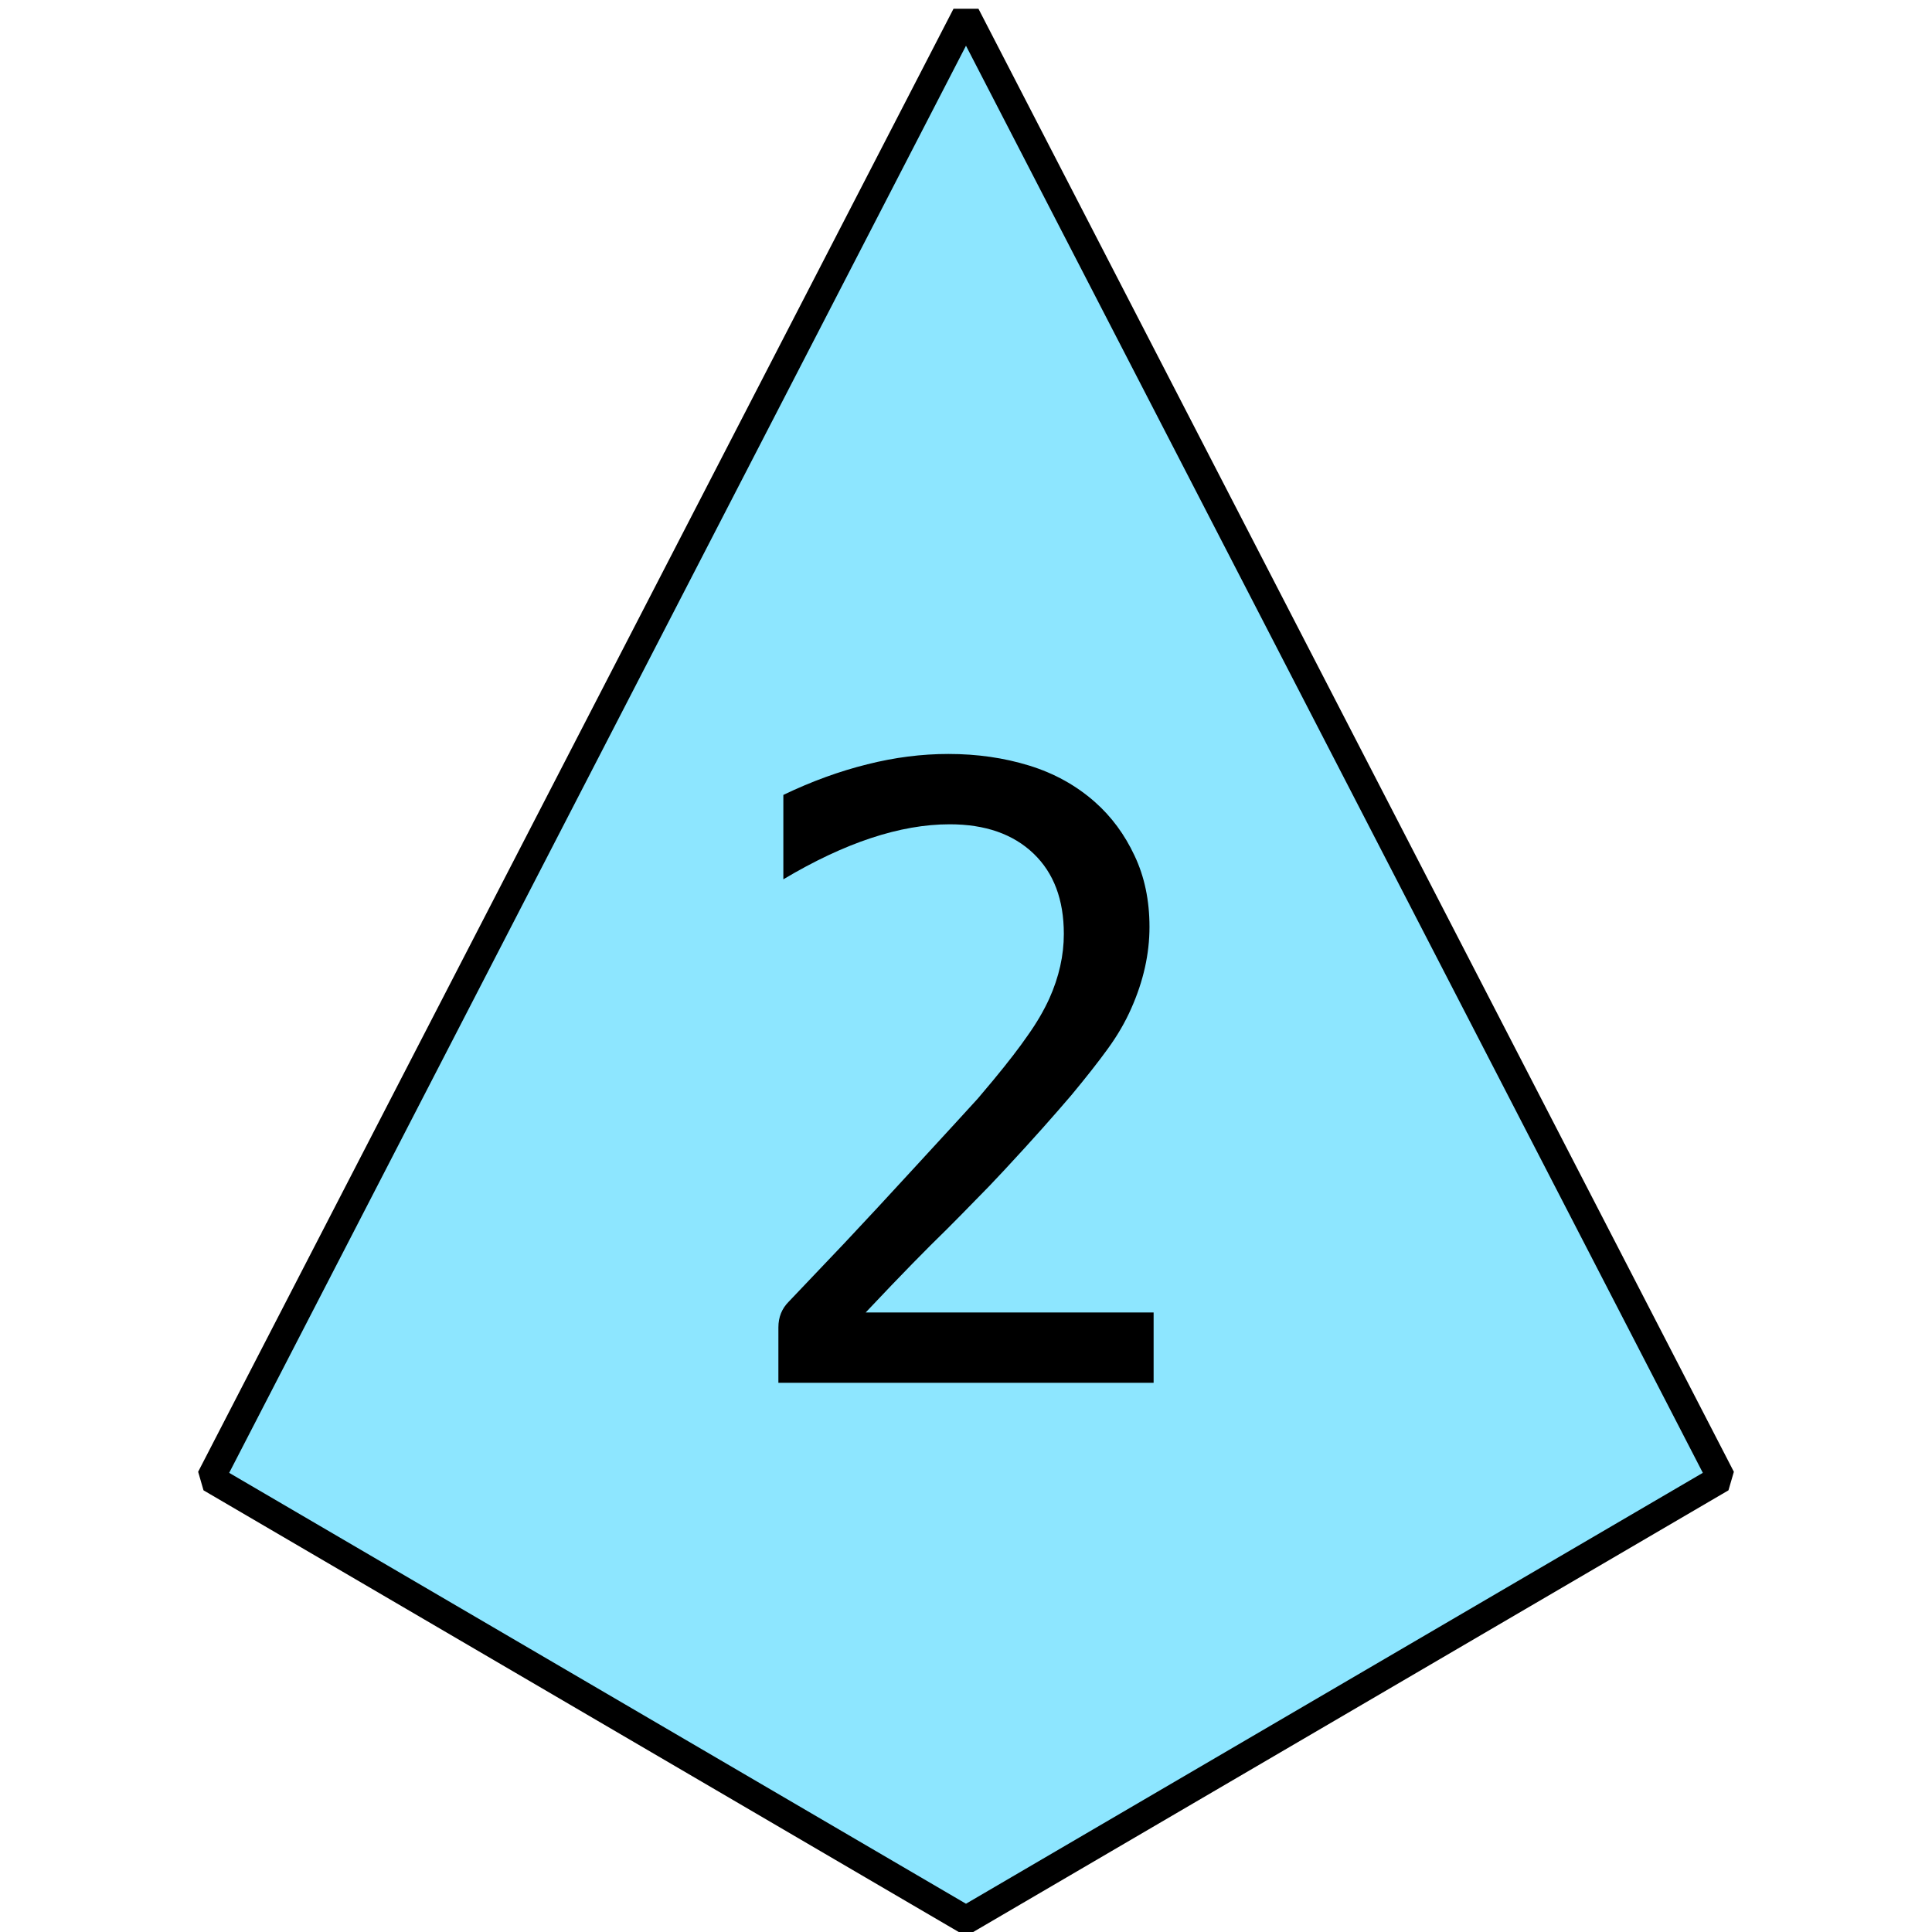 <svg width="500" height="500" viewBox="0 0 132.292 132.292" xmlns="http://www.w3.org/2000/svg">
    <g color="#000">
        <path style="-inkscape-stroke:none" d="M66.144 1.038L117.87 101.22l-51.726 30.25-51.723-30.25z" fill="#8de6ff"/>
        <path style="-inkscape-stroke:none" d="M65.291.598L13.568 100.779l.368 1.27 51.724 30.25h.969l51.726-30.25.37-1.27L66.998.598zm.854 2.533l50.455 97.72-50.455 29.506-50.452-29.505z"/>
    </g>
    <path d="M53.3 90.89q0-1.048.707-1.757 1.615-1.7 3.825-4.022 2.21-2.351 4.73-5.1l2.89-3.144q.991-1.076 1.501-1.643.51-.595 1.048-1.246 1.502-1.813 2.38-3.088.906-1.275 1.473-2.521.991-2.21.991-4.42 0-3.512-2.068-5.495-2.096-2.011-5.75-2.011-5.07 0-11.388 3.768v-5.78q2.89-1.387 5.75-2.096 2.805-.708 5.553-.708 2.946 0 5.524.793 2.578.794 4.504 2.493 1.7 1.502 2.72 3.683 1.02 2.153 1.02 4.872 0 2.776-1.247 5.58-.623 1.417-1.615 2.777-.963 1.331-2.493 3.173-.821.963-1.954 2.238-1.133 1.274-2.635 2.89-1.076 1.16-2.011 2.095-.907.935-1.926 1.955-1.02.991-2.352 2.351-1.303 1.332-3.2 3.343h19.716v4.816H53.299z" aria-label="2" font-size="58.016" font-family="Hack" stroke-width=".453"/>
</svg>

